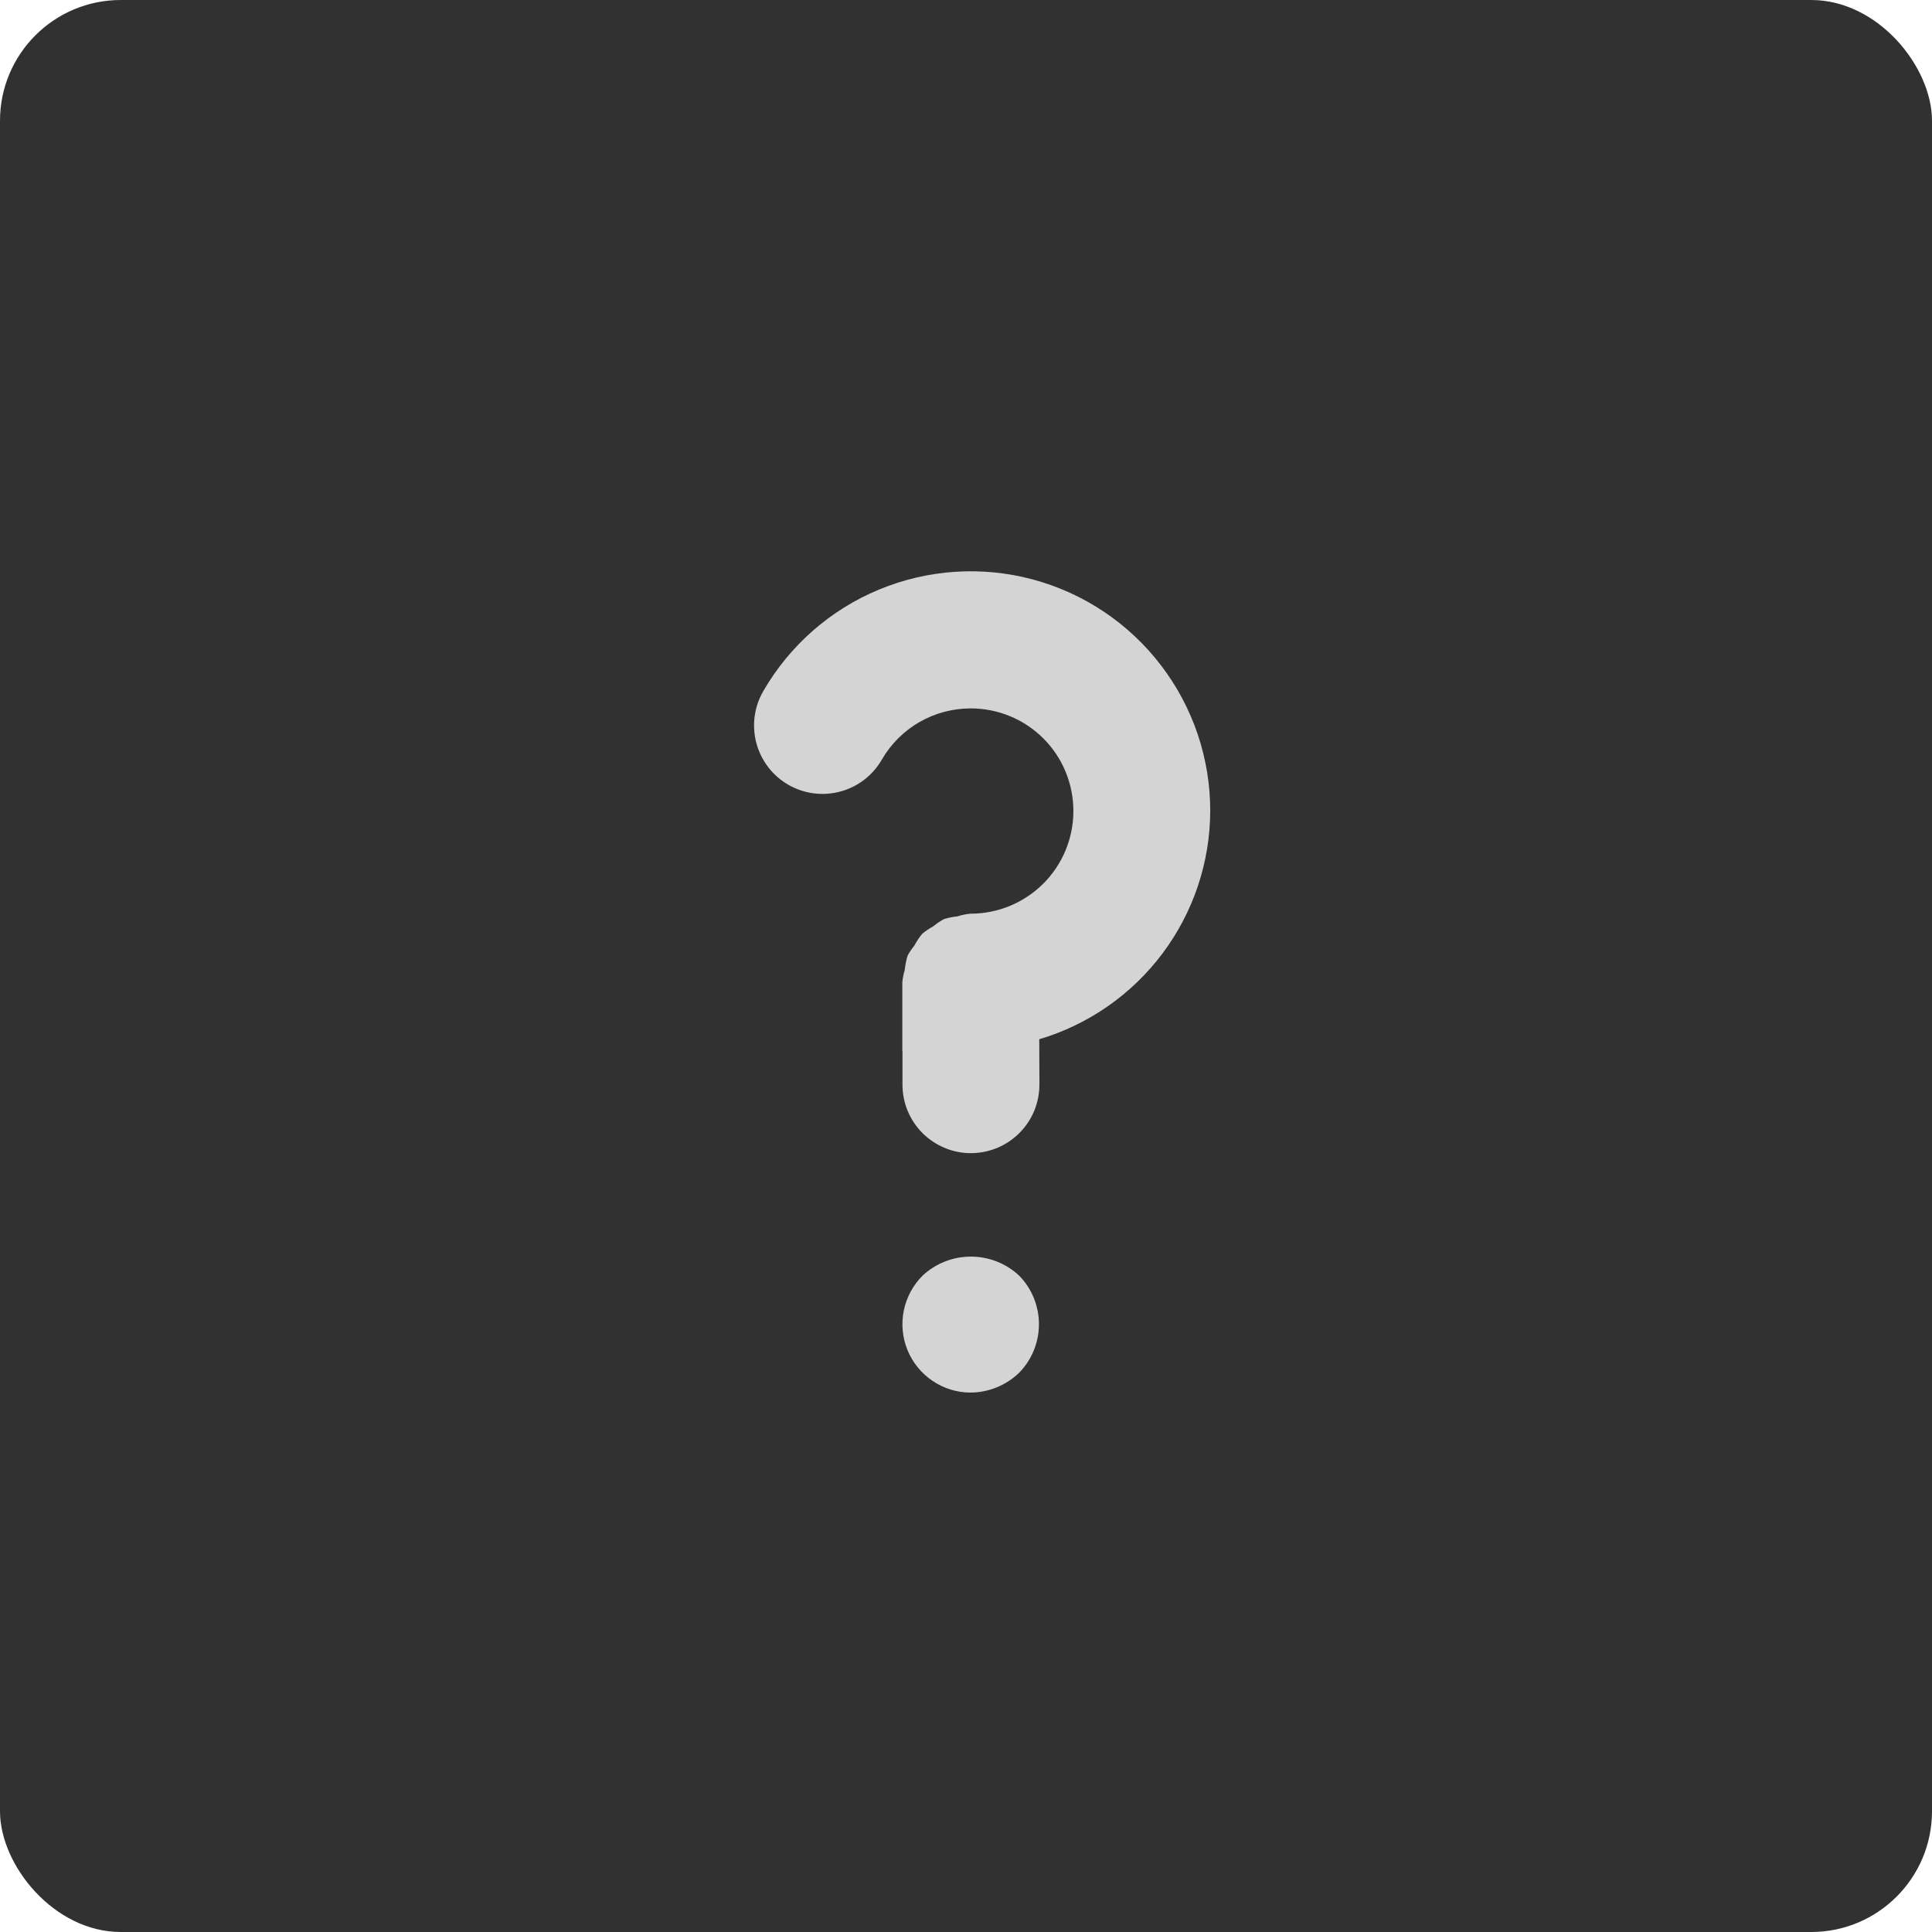 <svg width="24" height="24" viewBox="0 0 24 24" fill="none" xmlns="http://www.w3.org/2000/svg">
<rect width="24" height="24" rx="1.5" fill="#313131"/>
<path d="M15.034 10.075C15.035 9.419 14.819 8.782 14.42 8.262C14.021 7.741 13.462 7.368 12.829 7.198C12.196 7.028 11.524 7.073 10.919 7.324C10.314 7.575 9.808 8.019 9.481 8.587C9.368 8.782 9.338 9.014 9.396 9.232C9.455 9.45 9.597 9.636 9.793 9.749C9.988 9.861 10.22 9.892 10.438 9.833C10.656 9.775 10.841 9.632 10.954 9.437C11.066 9.243 11.227 9.082 11.421 8.97C11.615 8.859 11.835 8.8 12.059 8.8C12.397 8.8 12.722 8.934 12.961 9.173C13.2 9.412 13.334 9.736 13.334 10.075C13.334 10.413 13.2 10.737 12.961 10.976C12.722 11.215 12.397 11.35 12.059 11.35H12.056C12.002 11.355 11.948 11.366 11.895 11.383C11.838 11.389 11.782 11.4 11.727 11.417C11.68 11.442 11.636 11.472 11.595 11.506C11.546 11.533 11.5 11.564 11.457 11.599C11.419 11.645 11.386 11.695 11.358 11.747C11.327 11.786 11.299 11.826 11.275 11.87C11.257 11.928 11.245 11.989 11.239 12.05C11.224 12.099 11.214 12.149 11.209 12.2V13.05L11.211 13.059V13.476C11.211 13.701 11.301 13.917 11.46 14.076C11.62 14.235 11.836 14.325 12.061 14.325H12.063C12.175 14.324 12.285 14.302 12.389 14.259C12.492 14.216 12.585 14.153 12.664 14.074C12.743 13.995 12.805 13.901 12.848 13.798C12.89 13.695 12.912 13.584 12.912 13.473L12.91 12.91C13.522 12.728 14.059 12.354 14.441 11.844C14.824 11.333 15.032 10.713 15.034 10.075ZM11.461 15.846C11.342 15.964 11.261 16.116 11.227 16.28C11.194 16.445 11.21 16.616 11.273 16.771C11.337 16.927 11.445 17.06 11.585 17.154C11.724 17.248 11.888 17.299 12.056 17.299C12.282 17.298 12.498 17.209 12.66 17.053C12.818 16.892 12.906 16.675 12.906 16.45C12.906 16.224 12.818 16.007 12.66 15.846C12.497 15.694 12.283 15.61 12.061 15.61C11.838 15.61 11.624 15.694 11.461 15.846Z" fill="#D5D4D4"/>
</svg>
